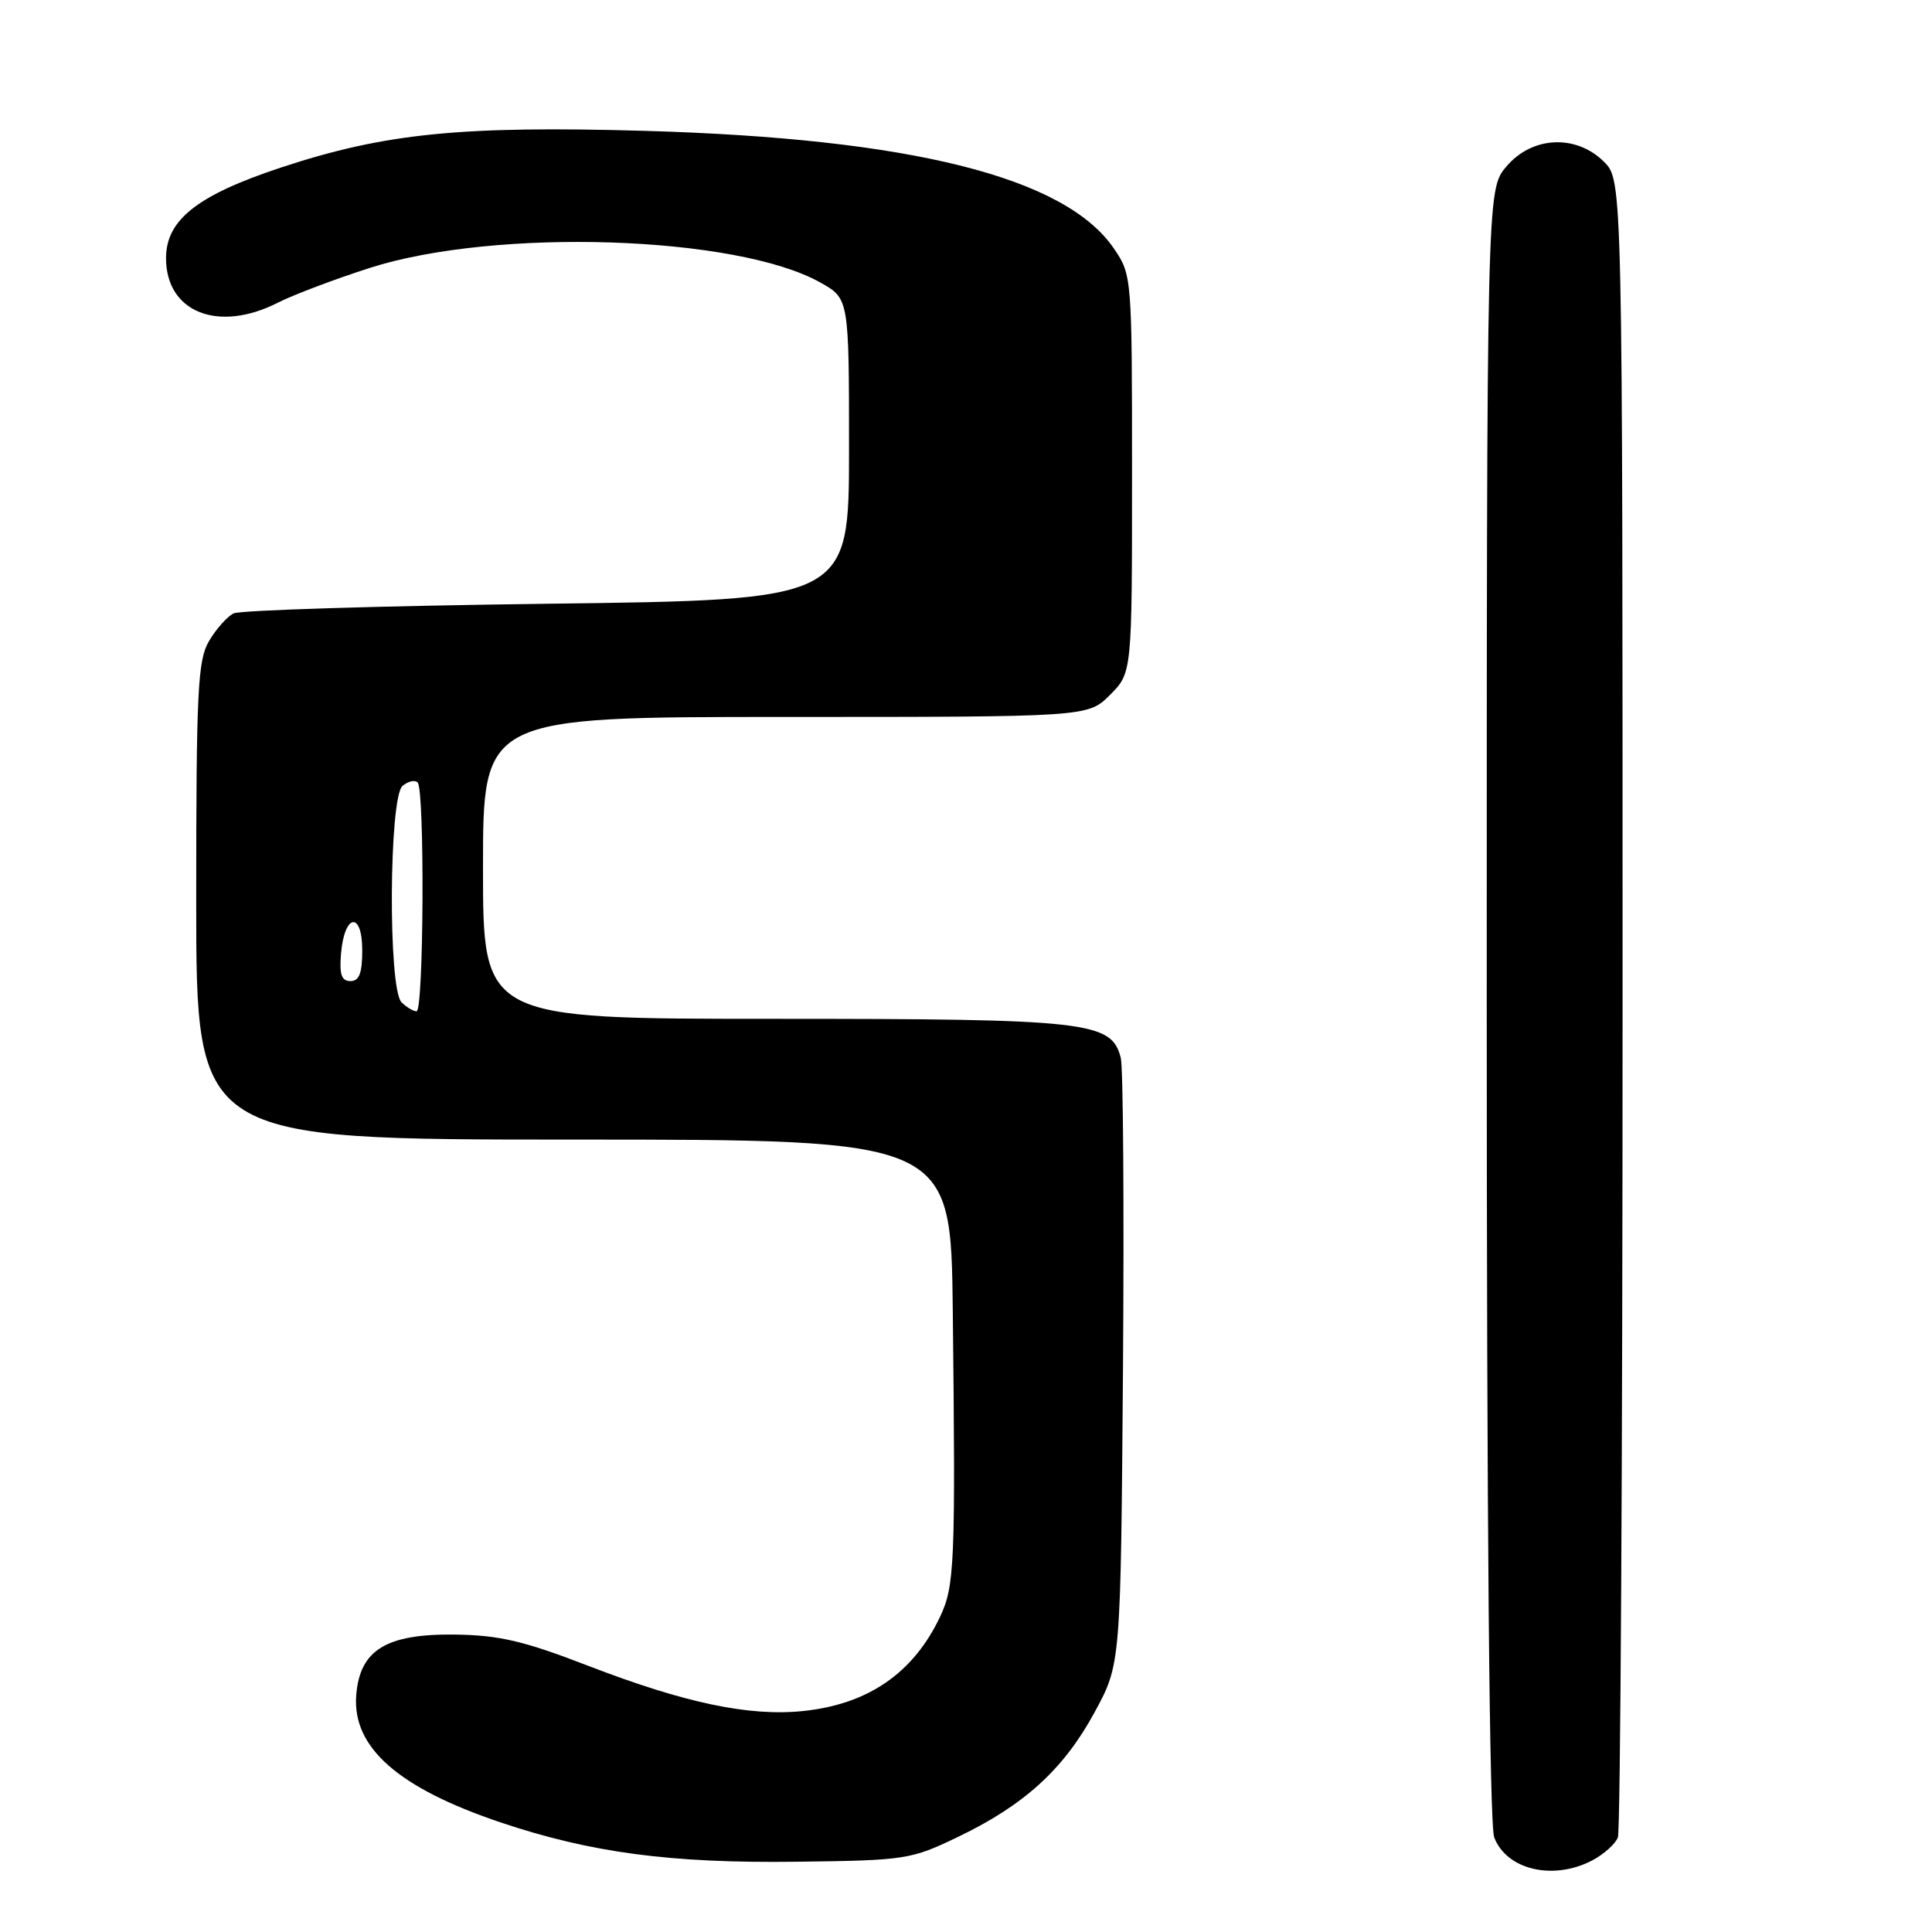 <?xml version="1.0" encoding="UTF-8" standalone="no"?>
<!DOCTYPE svg PUBLIC "-//W3C//DTD SVG 1.1//EN" "http://www.w3.org/Graphics/SVG/1.1/DTD/svg11.dtd" >
<svg xmlns="http://www.w3.org/2000/svg" xmlns:xlink="http://www.w3.org/1999/xlink" version="1.1" viewBox="0 0 256 256">
 <g >
 <path fill="currentColor"
d=" M 210.93 246.54 C 212.48 245.73 214.04 244.35 214.38 243.46 C 214.72 242.56 215.00 192.80 215.00 132.87 C 215.00 23.91 215.00 23.91 212.55 21.45 C 208.84 17.75 203.00 18.03 199.59 22.08 C 197.00 25.15 197.00 25.15 197.00 133.01 C 197.00 201.44 197.36 241.82 197.99 243.46 C 199.62 247.75 205.76 249.21 210.93 246.54 Z  M 127.00 243.37 C 135.76 239.16 140.97 234.40 145.07 226.83 C 148.50 220.50 148.50 220.50 148.80 181.50 C 148.96 160.05 148.83 141.46 148.51 140.18 C 147.30 135.35 144.22 135.00 102.53 135.00 C 64.00 135.00 64.00 135.00 64.00 115.00 C 64.00 95.00 64.00 95.00 104.08 95.00 C 144.15 95.00 144.15 95.00 147.08 92.08 C 150.00 89.15 150.00 89.15 150.00 62.81 C 150.00 36.69 149.98 36.43 147.61 32.95 C 141.17 23.48 120.81 18.36 85.50 17.34 C 61.07 16.64 50.94 17.66 37.20 22.21 C 26.14 25.87 22.00 29.14 22.00 34.21 C 22.00 41.37 28.90 44.12 36.79 40.12 C 38.83 39.08 44.33 37.00 49.00 35.50 C 65.63 30.17 97.59 31.20 108.69 37.43 C 112.50 39.56 112.50 39.56 112.50 59.53 C 112.50 79.50 112.50 79.50 72.50 80.00 C 50.50 80.28 31.80 80.85 30.95 81.28 C 30.09 81.71 28.63 83.36 27.70 84.94 C 26.20 87.47 26.00 91.48 26.00 119.40 C 26.00 151.00 26.00 151.00 76.00 151.00 C 126.00 151.00 126.00 151.00 126.25 173.75 C 126.62 207.28 126.50 210.15 124.55 214.26 C 121.01 221.71 115.01 225.83 106.42 226.72 C 99.28 227.46 90.71 225.65 78.00 220.75 C 69.43 217.44 66.18 216.67 60.32 216.59 C 51.16 216.47 47.66 218.63 47.20 224.65 C 46.68 231.57 52.79 236.93 66.42 241.51 C 78.32 245.50 88.89 246.90 105.50 246.69 C 120.06 246.51 120.69 246.41 127.00 243.37 Z  M 53.20 132.80 C 51.41 131.01 51.54 105.63 53.34 104.13 C 54.08 103.52 54.98 103.31 55.34 103.68 C 56.29 104.63 56.15 134.00 55.20 134.00 C 54.76 134.00 53.86 133.46 53.20 132.80 Z  M 45.19 126.33 C 45.64 121.05 48.00 120.71 48.00 125.92 C 48.00 128.95 47.60 130.00 46.44 130.00 C 45.25 130.00 44.95 129.12 45.19 126.33 Z "/>
</g>
</svg>